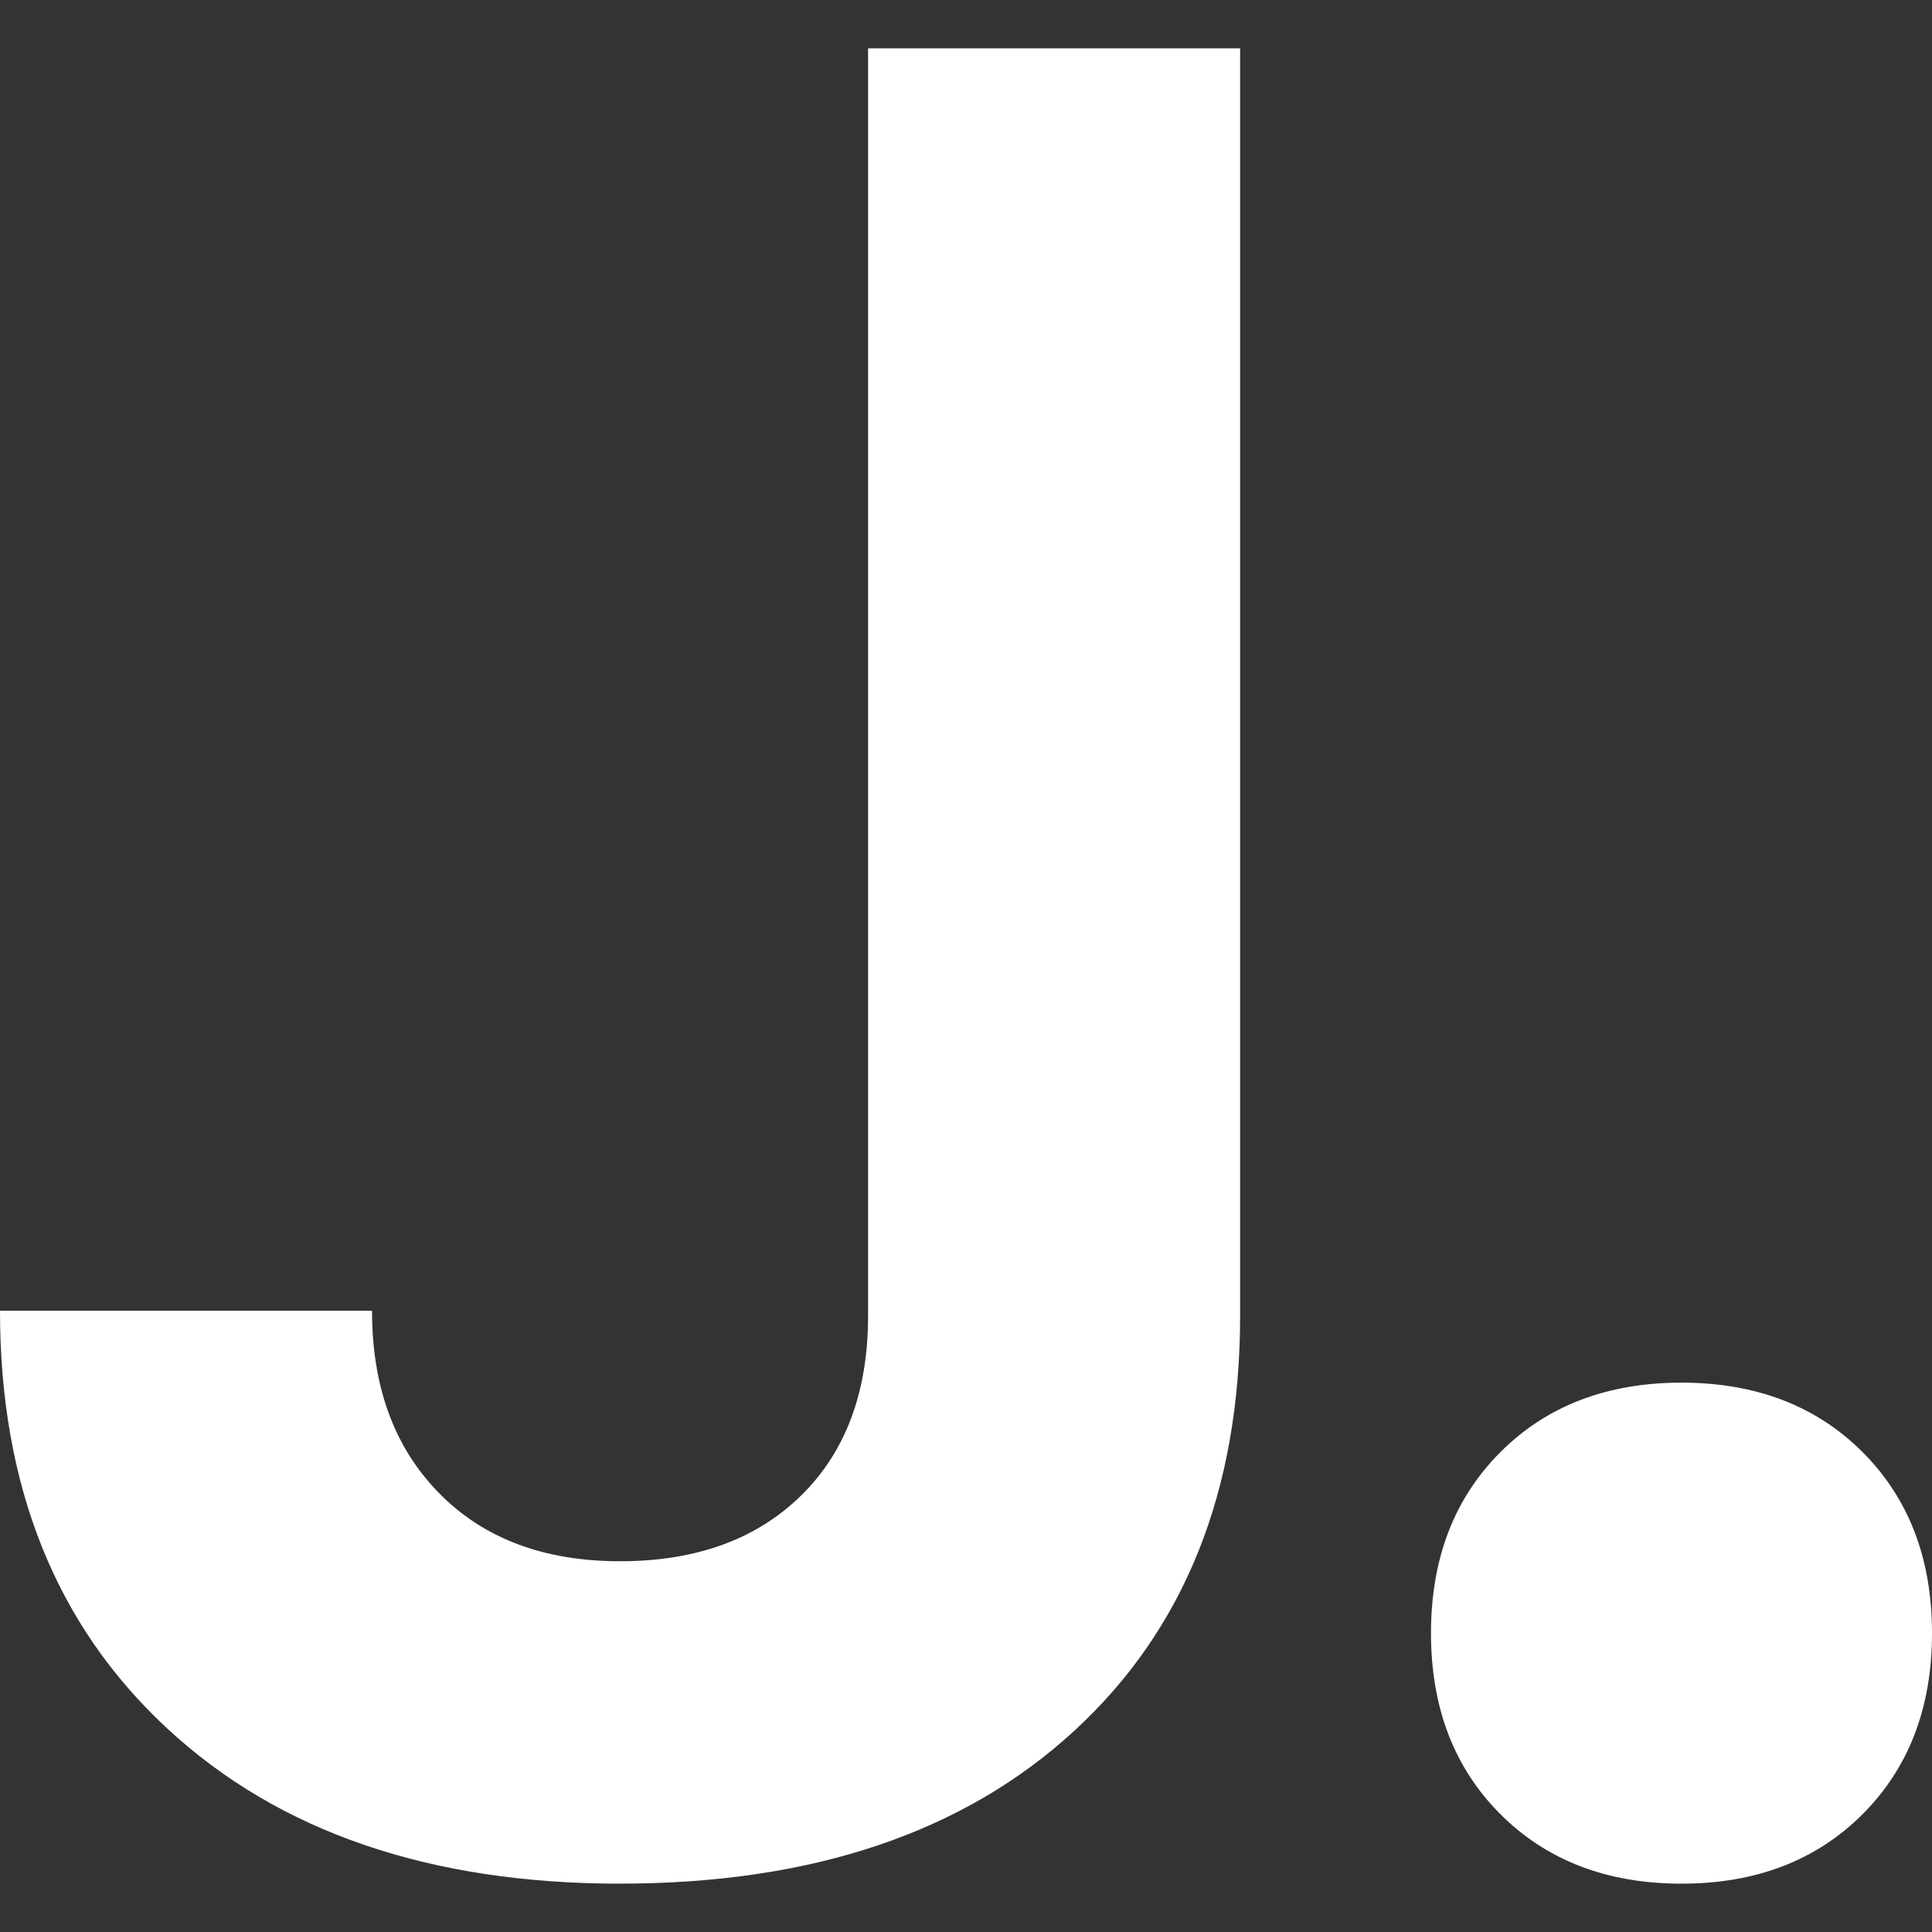 <?xml version="1.0" encoding="UTF-8"?>
<svg id="Layer_1" data-name="Layer 1" xmlns="http://www.w3.org/2000/svg" viewBox="0 0 500 500">
  <rect x="0" y="0" width="500" height="500" fill="#333333" stroke="none"/>
  <defs>
    <style>
      .cls-1 {
        fill: #fff;
      }
    </style>
  </defs>
  <path class="cls-1" d="M160.46,487.49c-49.21,0-88.25-13.37-117.14-40.12C14.44,420.63,0,384.58,0,339.22h96.28c0,19.69,5.78,35.41,17.33,47.18,11.55,11.77,27.17,17.65,46.86,17.65s35.3-5.67,46.86-17.01c11.55-11.33,17.33-26.85,17.33-46.53V12.51h96.28v327.99c0,45.36-14.34,81.19-43,107.51-28.67,26.32-67.83,39.47-117.46,39.47Z"/>
  <path class="cls-1" d="M435.17,487.49c-19.26,0-34.88-6-46.86-17.97-11.98-11.98-17.97-27.6-17.97-46.86s5.99-34.87,17.97-46.86c11.97-11.97,27.6-17.97,46.86-17.97s34.87,6,46.86,17.97c11.97,11.98,17.97,27.6,17.97,46.86s-6,34.88-17.97,46.86c-11.98,11.97-27.6,17.97-46.86,17.97Z"/>
</svg>